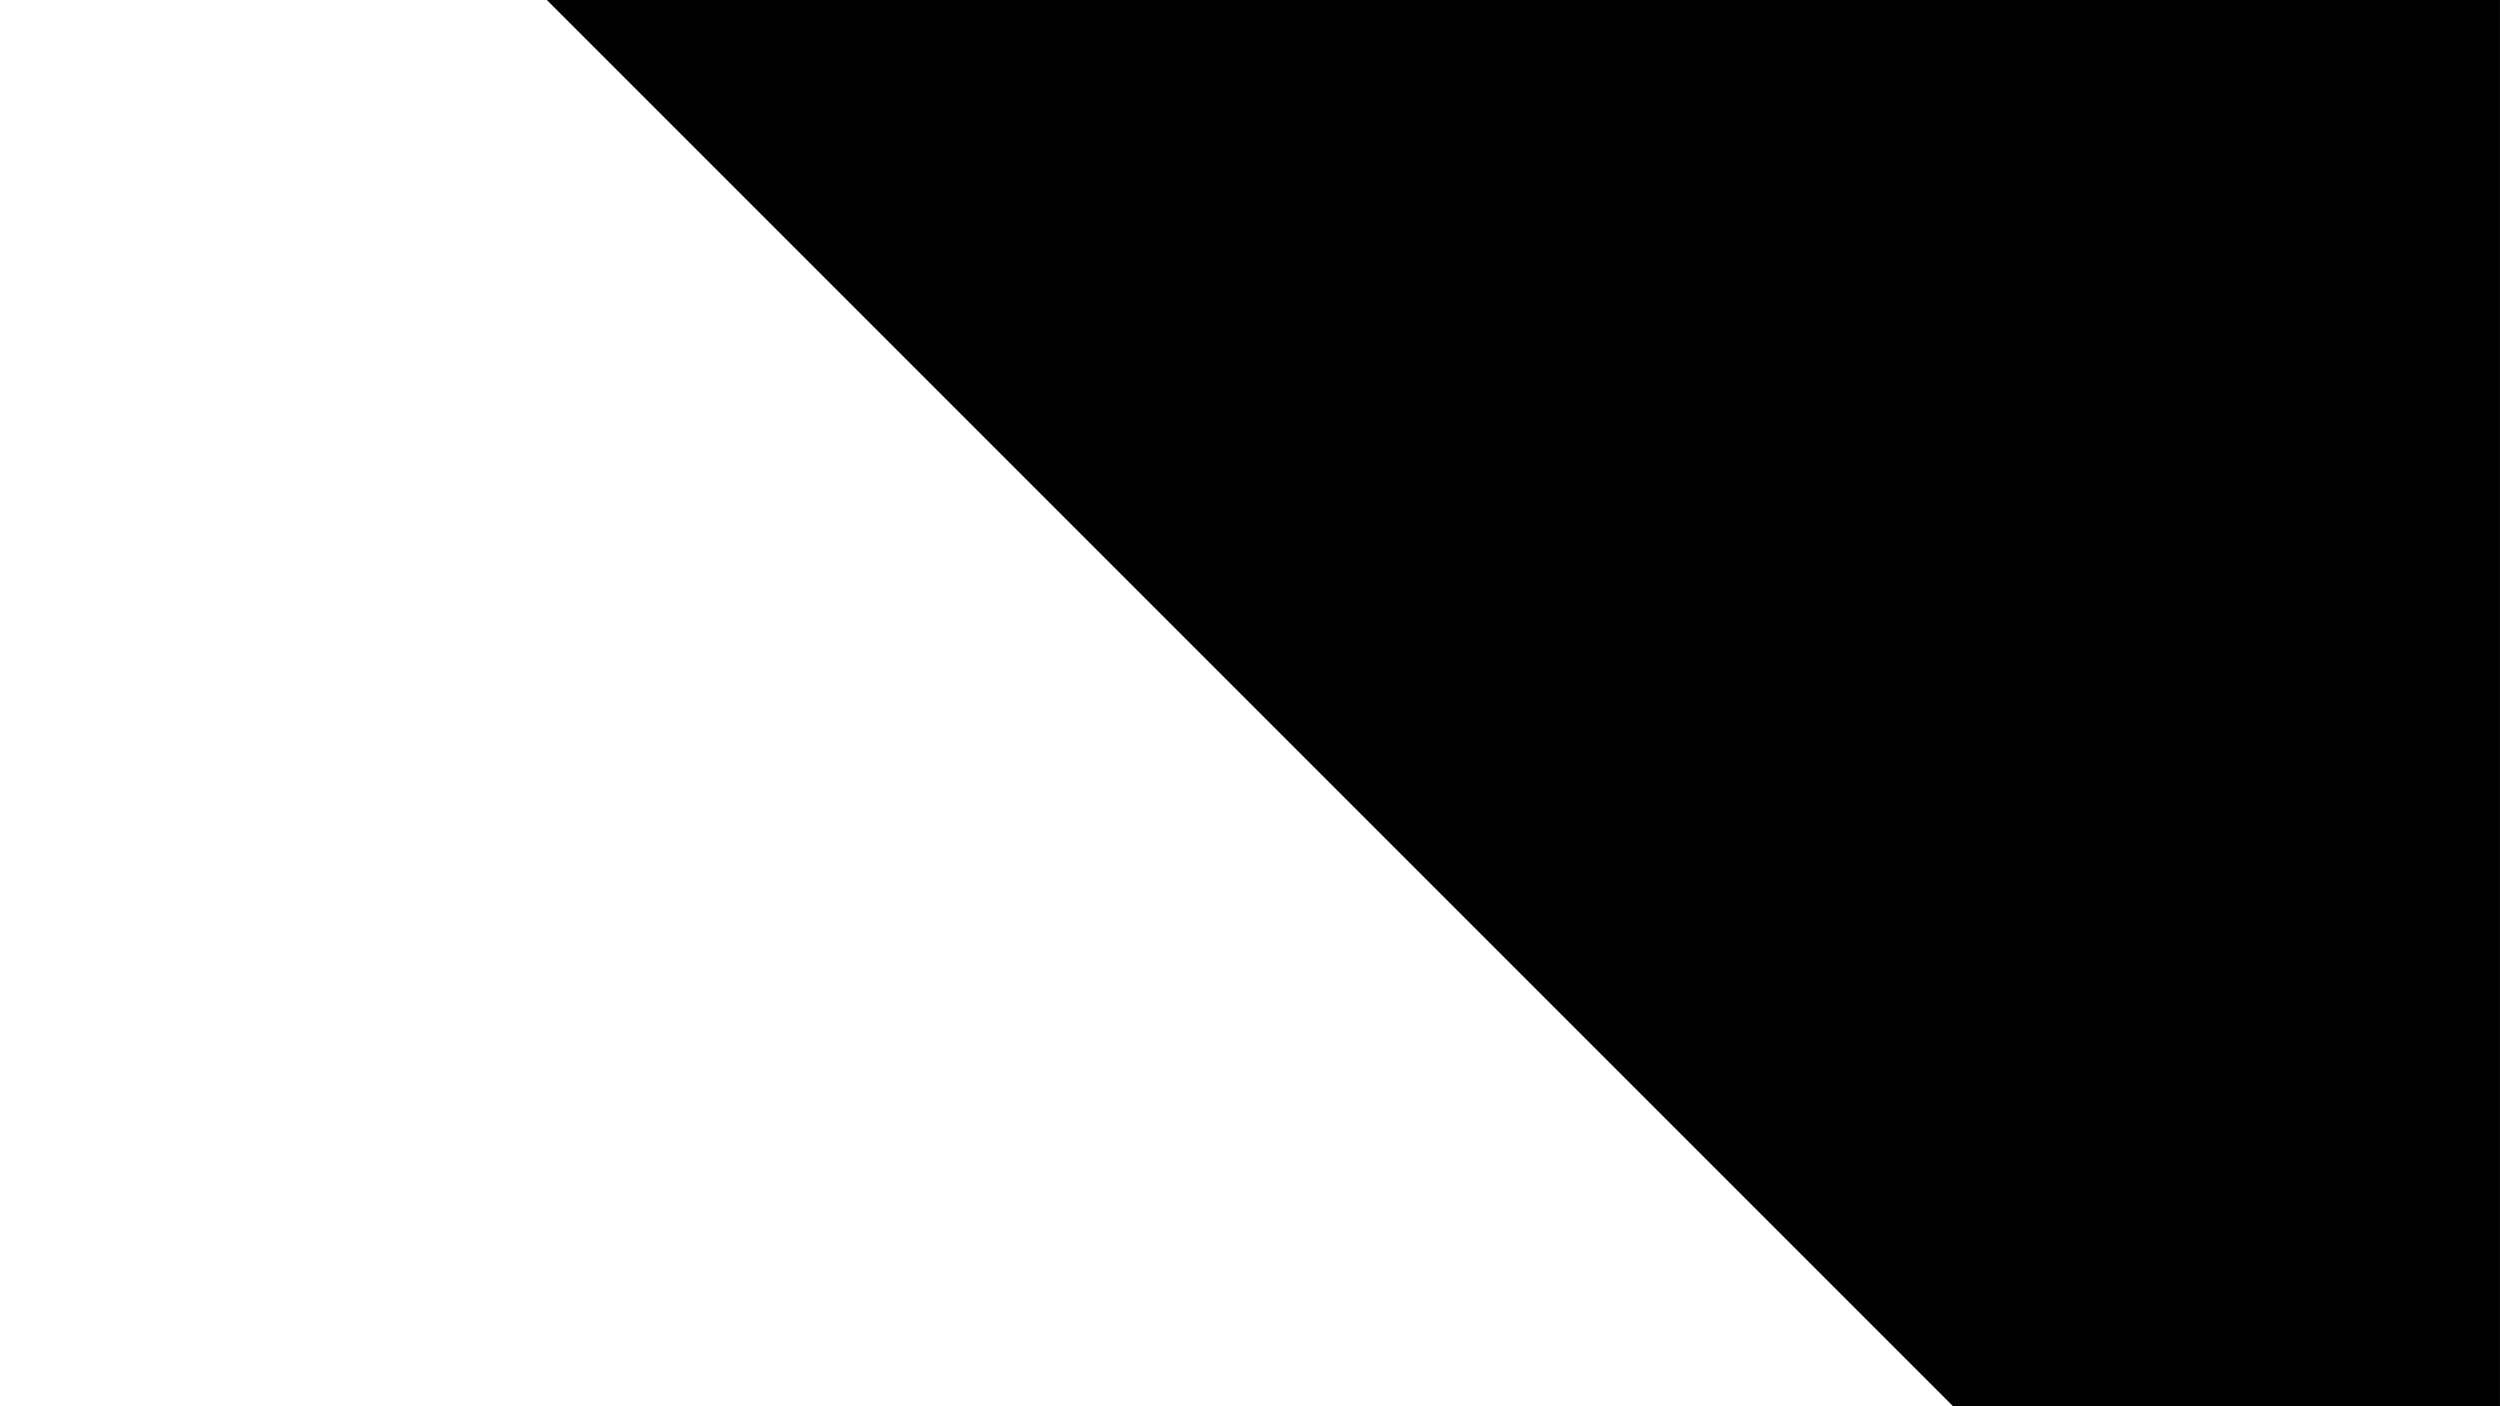 <svg height="720" width="1280" version="1.1" viewBox="0 0 338.67 190.5" xmlns="http://www.w3.org/2000/svg">
	<rect height="190.5" width="338.67" fill="#fff" strokeWidth=".353" x="-5.5511e-17" y="-5.5511e-17"/>
	<path d="m74.083 0 190.5 190.5h74.083v-190.5h-74.083-190.5z" strokeWidth=".685"/>
</svg>